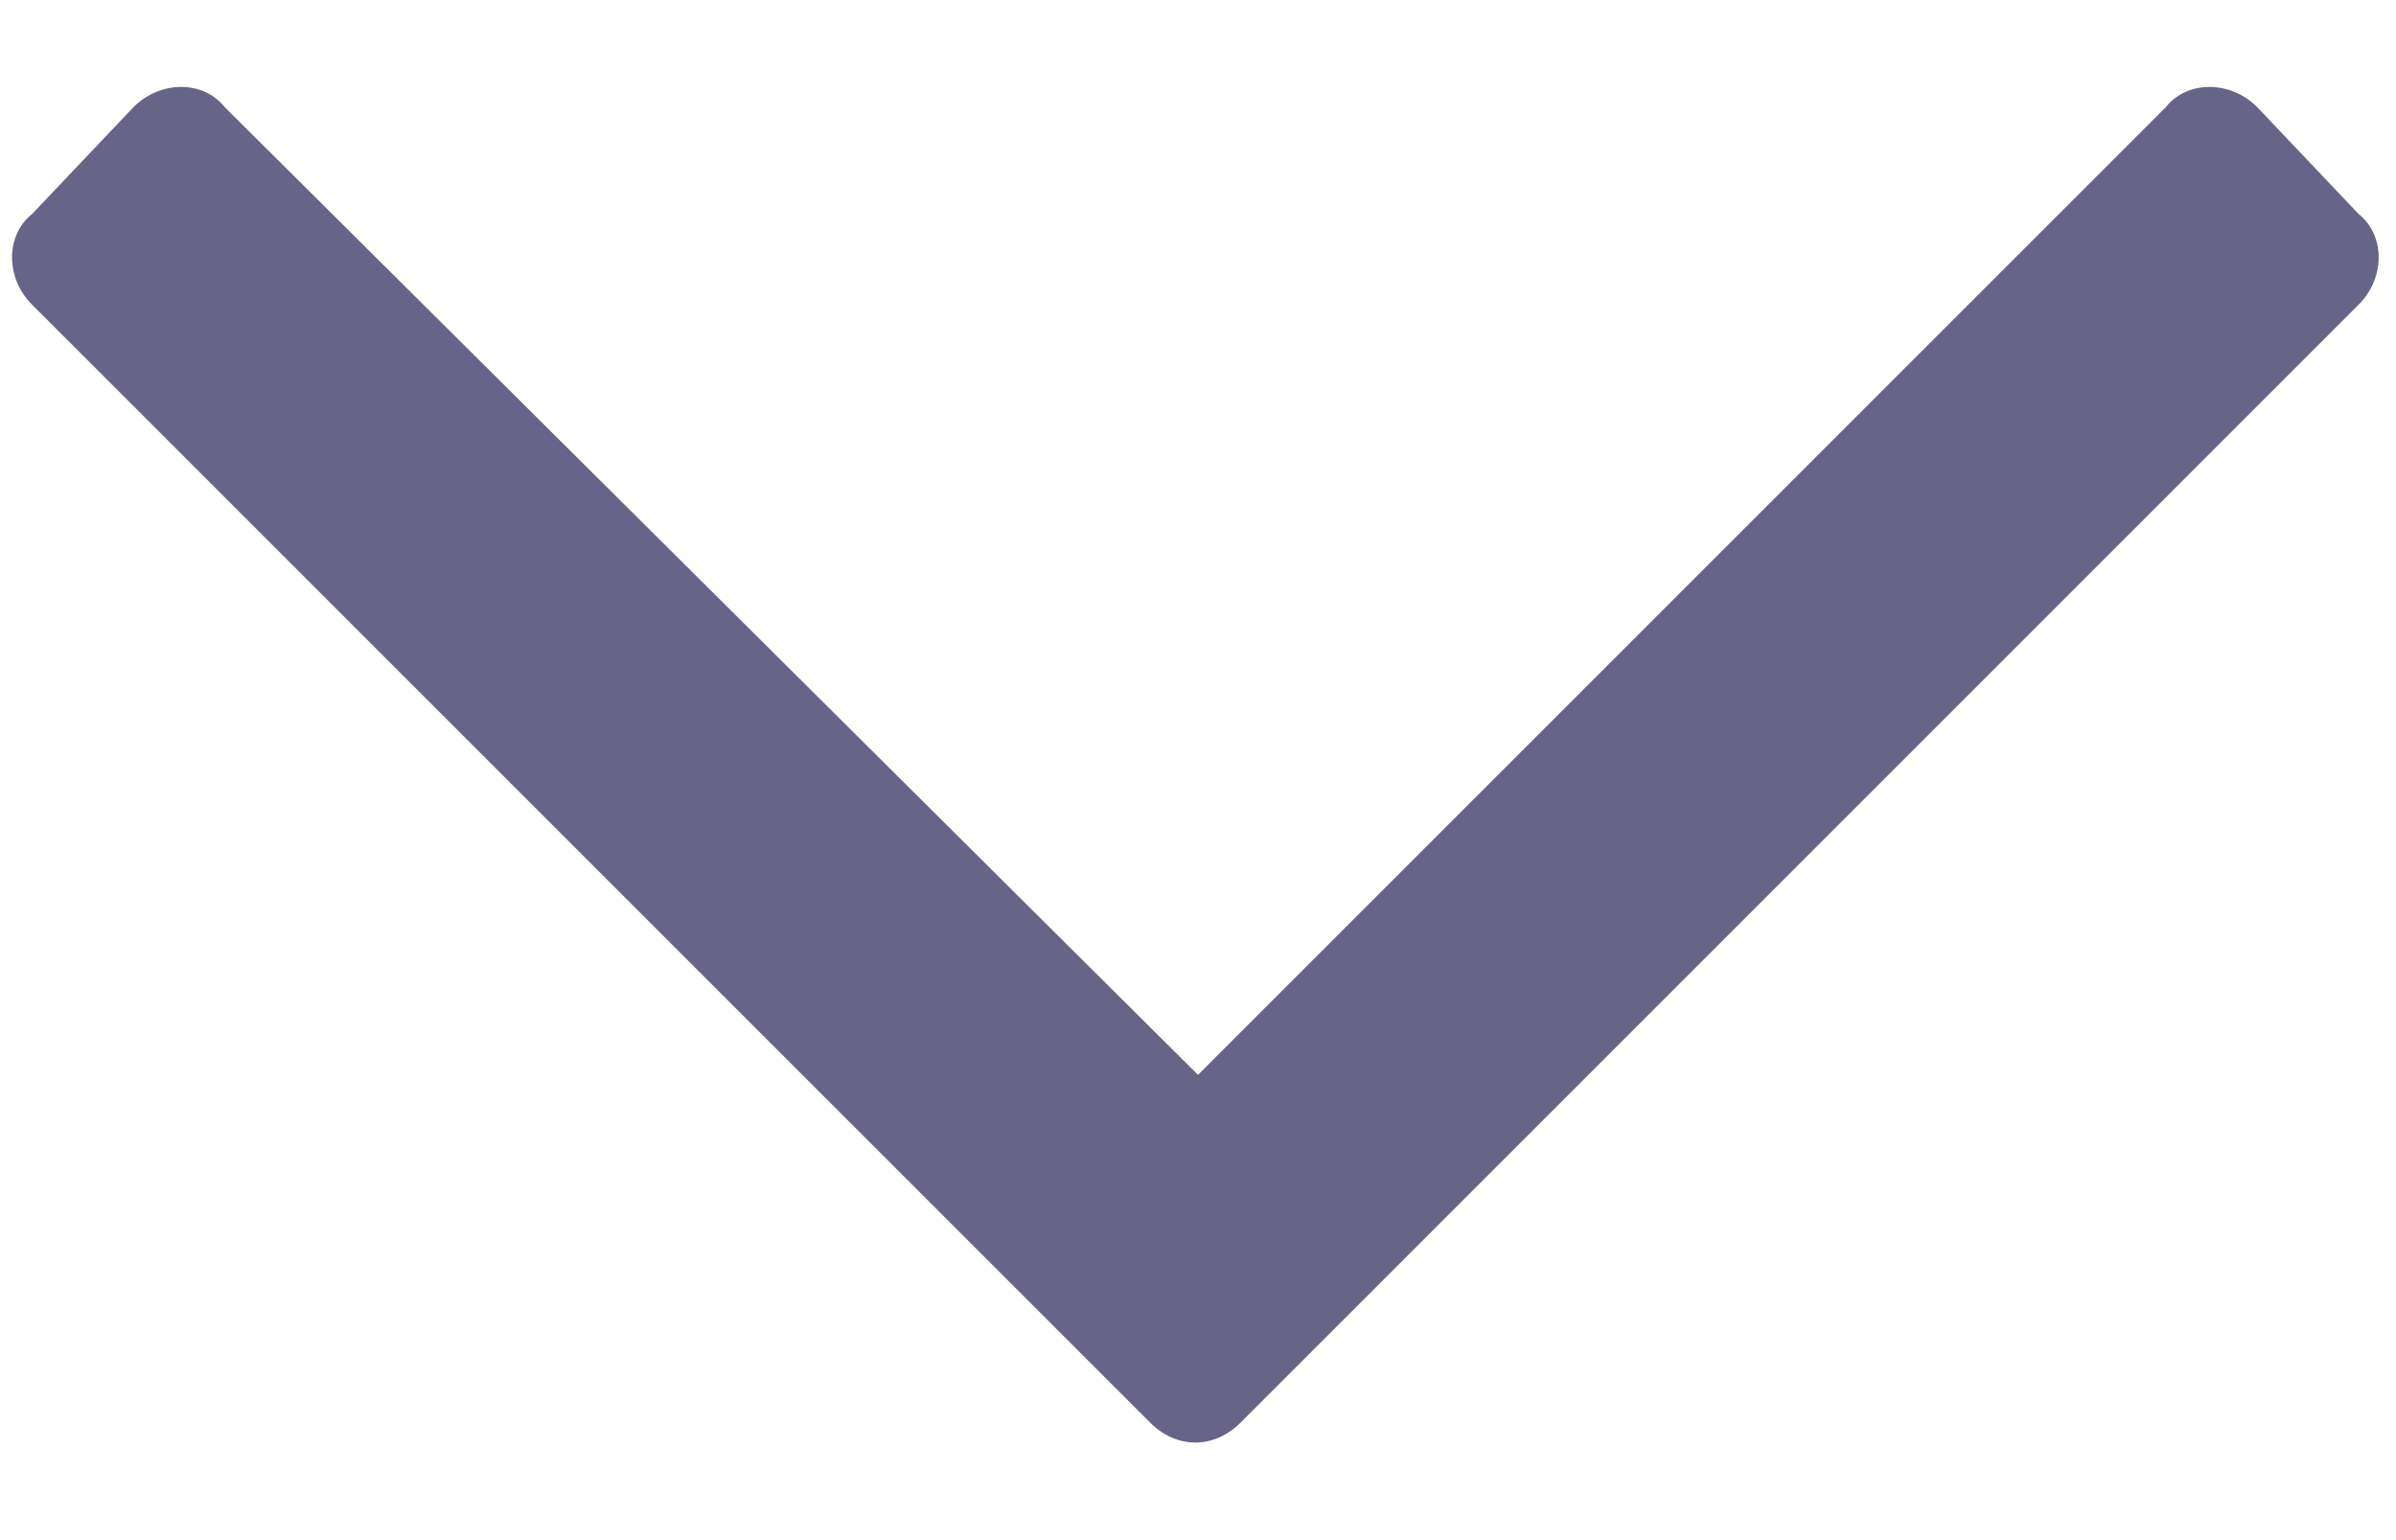 <svg width="14" height="9" viewBox="0 0 14 9" fill="none" xmlns="http://www.w3.org/2000/svg">
<path d="M13.781 1.25C13.938 1.375 13.938 1.625 13.781 1.781L7.25 8.312C7.094 8.469 6.875 8.469 6.719 8.312L0.188 1.781C0.031 1.625 0.031 1.375 0.188 1.25L0.781 0.625C0.938 0.469 1.188 0.469 1.312 0.625L7 6.281L12.656 0.625C12.781 0.469 13.031 0.469 13.188 0.625L13.781 1.25Z" fill="#666587"/>
</svg>
